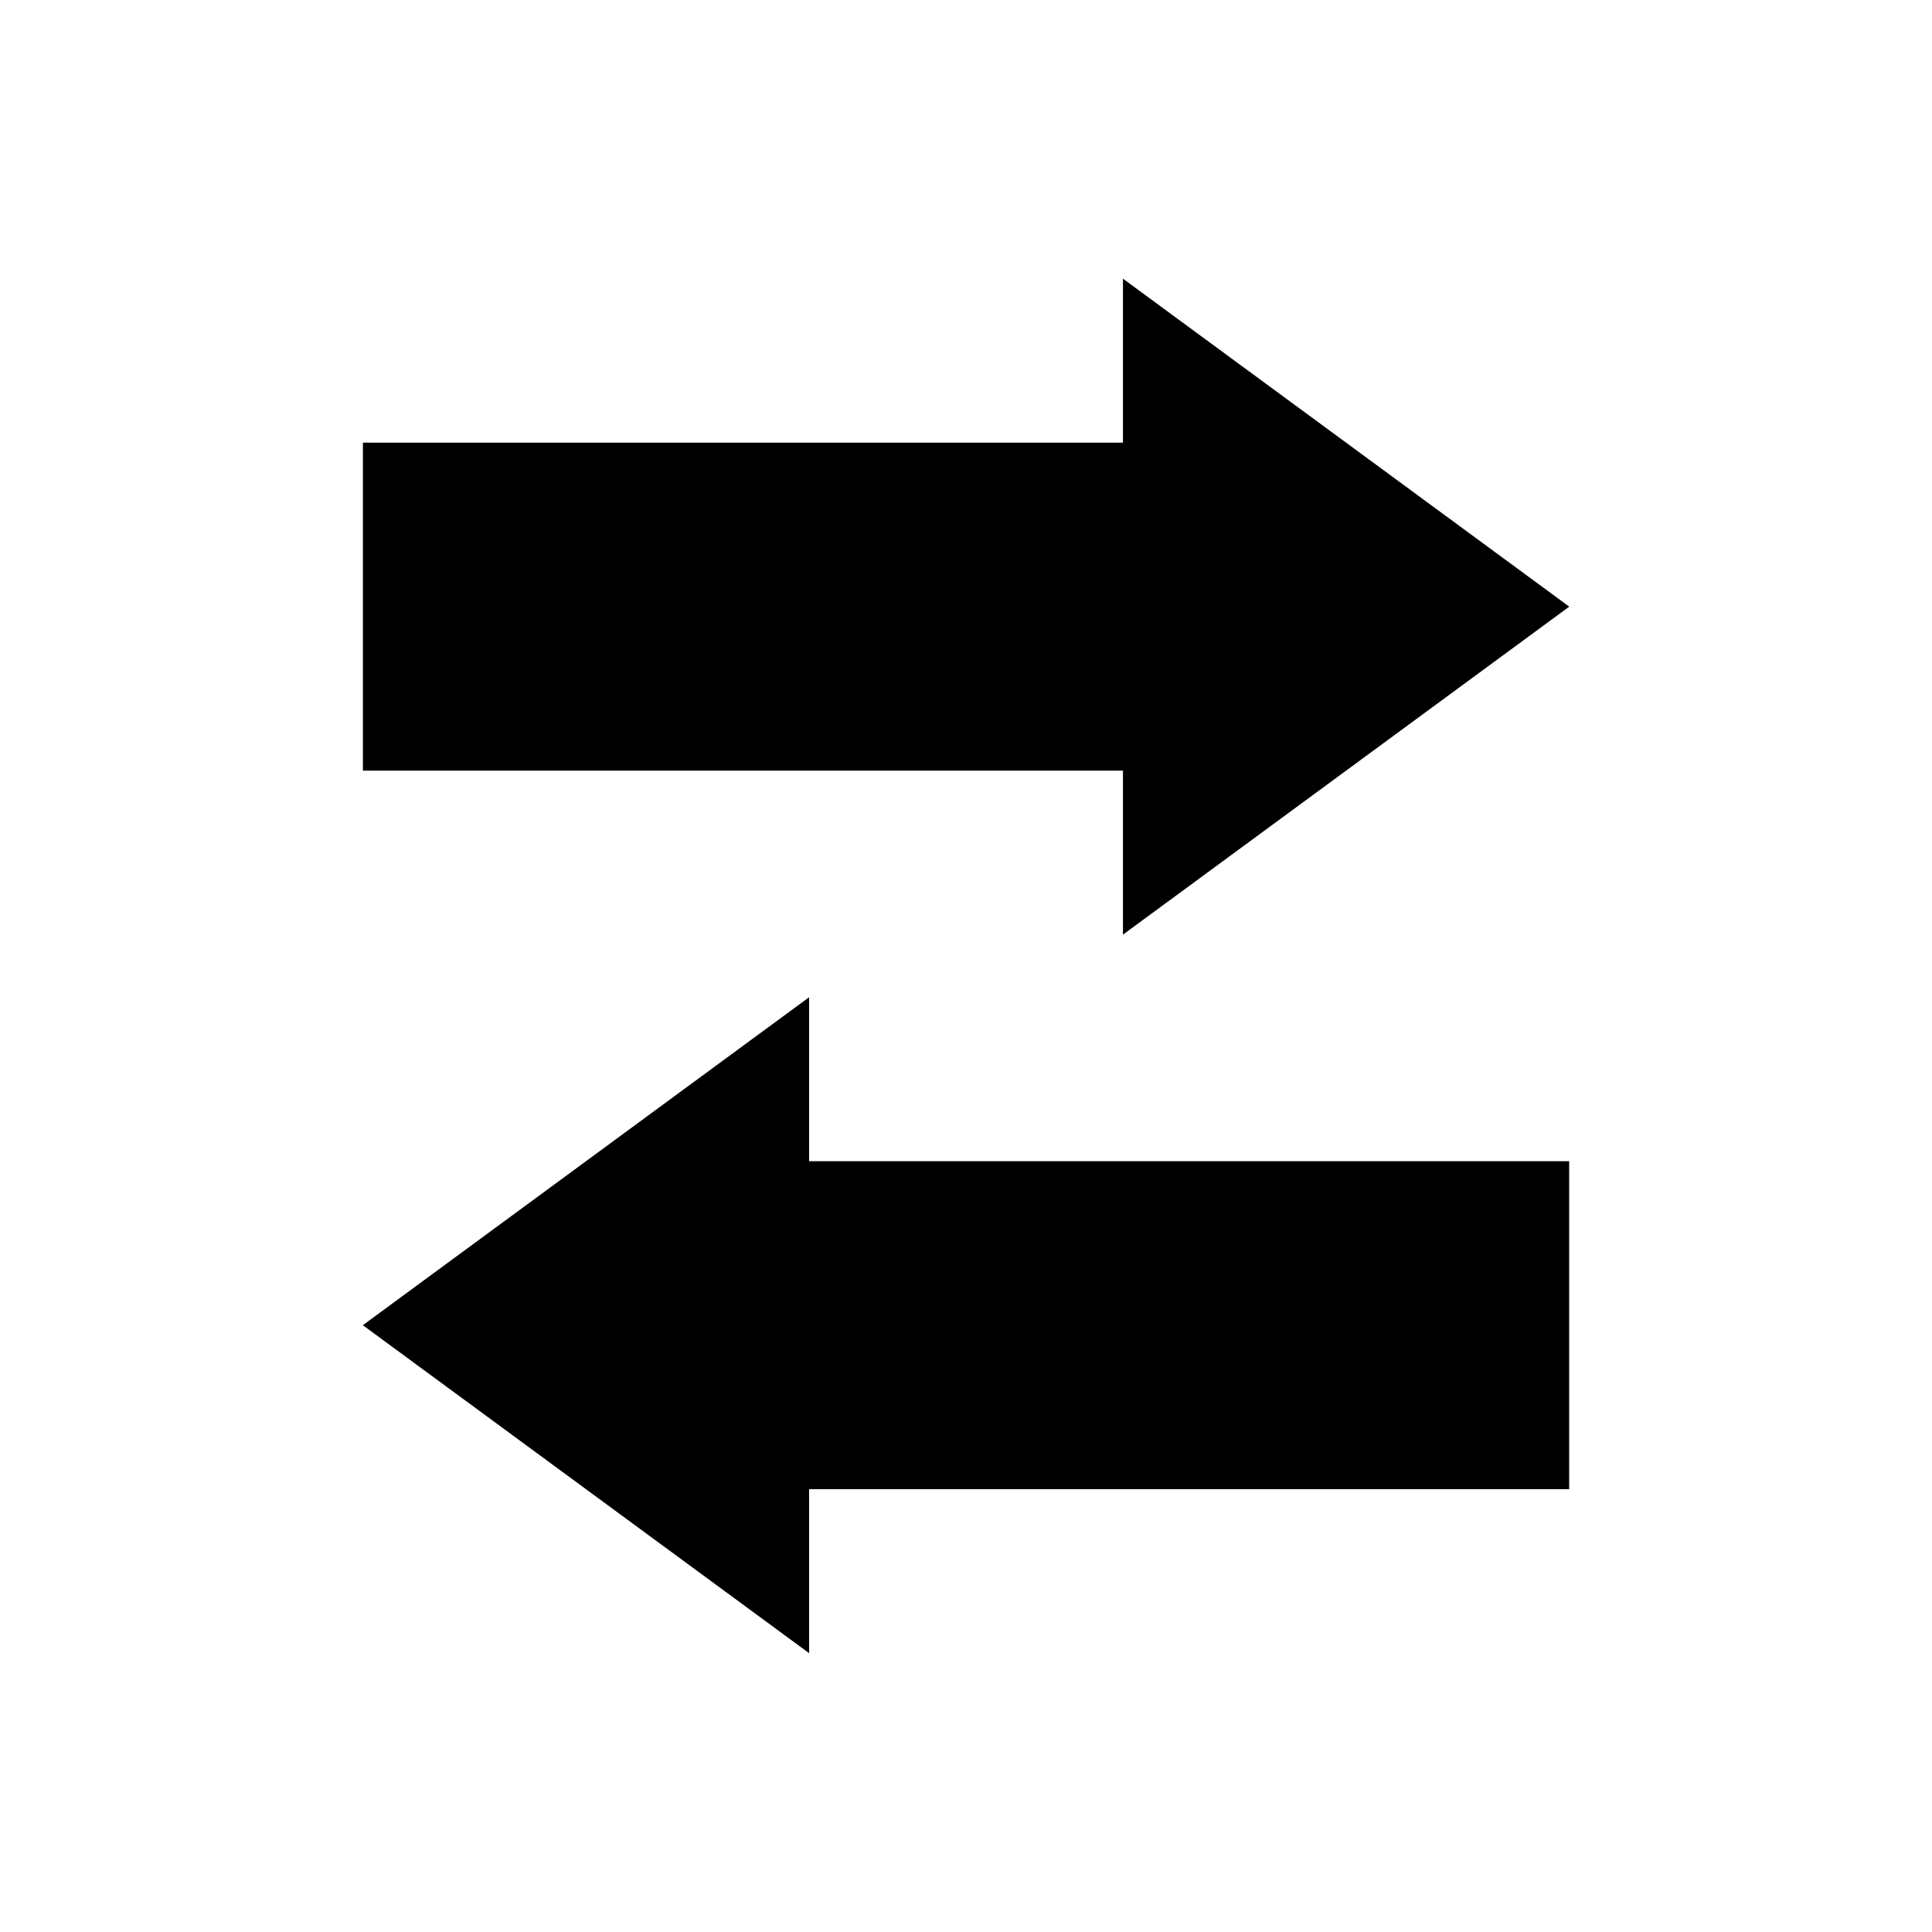 <?xml version="1.0" encoding="UTF-8" standalone="no"?>

<svg
   xmlns:dc="http://purl.org/dc/elements/1.1/"
   xmlns:cc="http://creativecommons.org/ns#"
   xmlns:rdf="http://www.w3.org/1999/02/22-rdf-syntax-ns#"
   xmlns:svg="http://www.w3.org/2000/svg"
   xmlns="http://www.w3.org/2000/svg"
   version="1.1"
   width="25"
   height="25"
   id="svg2">
  <defs
     id="defs4" />
  <g
     transform="translate(625.396,-892.905)"
     id="layer1">
    <path
       d="m -614.926,907.931 9.835,0 0,4.244 -9.835,0 0,2.122 -5.775,-4.244 5.775,-4.244 0,2.122 z m 4.061,-5.054 -9.835,0 0,-4.244 9.835,0 0,-2.122 5.775,4.244 -5.775,4.244 0,-2.122 z"
       id="path2993"
       style="fill:#000000;fill-rule:evenodd;stroke:none" />
  </g>
</svg>

